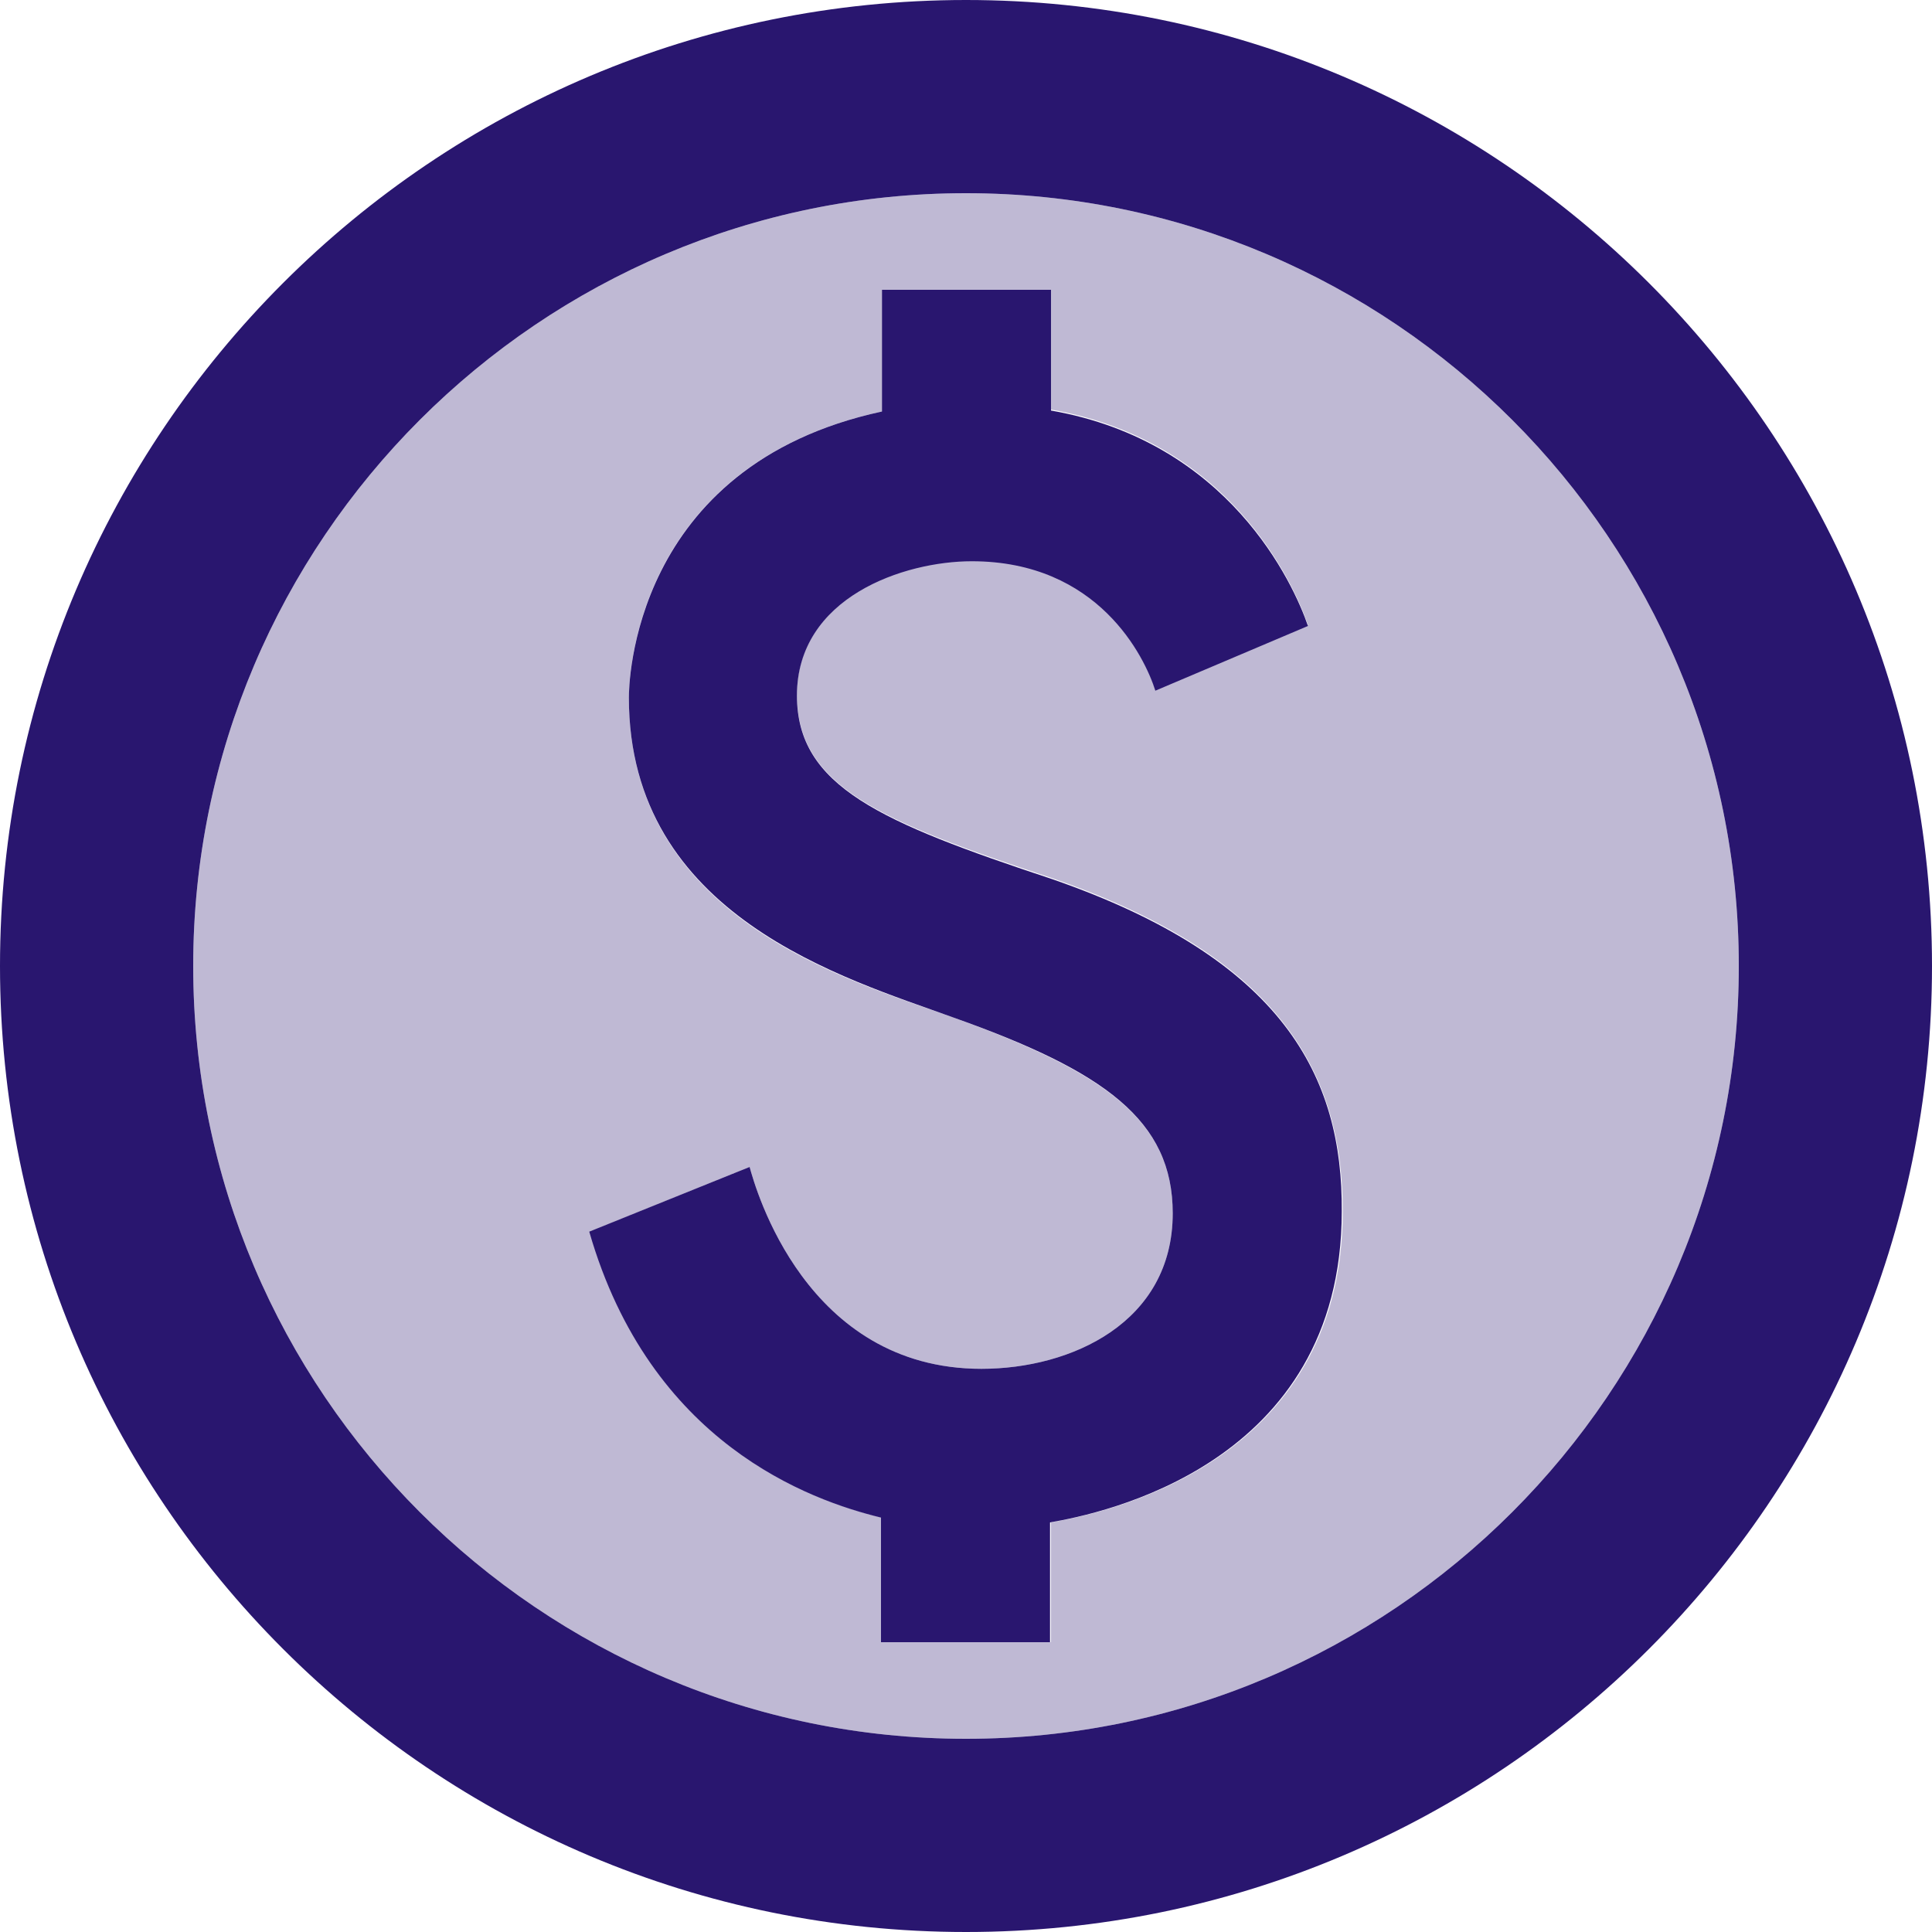 <svg width="42" height="42" viewBox="0 0 42 42" fill="none" xmlns="http://www.w3.org/2000/svg">
<path opacity="0.3" d="M21 4.2C11.739 4.2 4.2 11.739 4.2 21C4.2 30.261 11.739 37.8 21 37.8C30.261 37.8 37.8 30.261 37.8 21C37.8 11.739 30.261 4.2 21 4.2ZM22.848 33.096V35.7H19.173V32.991C17.619 32.613 14.154 31.374 12.831 26.775L16.296 25.368C16.422 25.83 17.514 29.757 21.336 29.757C23.289 29.757 25.494 28.749 25.494 26.376C25.494 24.36 24.024 23.31 20.706 22.113C18.396 21.294 13.671 19.95 13.671 15.162C13.671 14.952 13.692 10.122 19.173 8.946V6.3H22.848V8.904C26.712 9.576 28.119 12.663 28.434 13.587L25.116 14.994C24.885 14.259 23.877 12.18 21.126 12.18C19.656 12.18 17.325 12.957 17.325 15.099C17.325 17.094 19.131 17.85 22.869 19.089C27.909 20.832 29.19 23.394 29.19 26.334C29.19 31.857 23.94 32.907 22.848 33.096Z" fill="#29166F"/>
<path d="M22.869 19.11C19.131 17.871 17.325 17.094 17.325 15.12C17.325 12.978 19.656 12.201 21.126 12.201C23.877 12.201 24.885 14.28 25.116 15.015L28.434 13.608C28.119 12.684 26.712 9.597 22.848 8.925V6.3H19.173V8.946C13.713 10.122 13.671 14.931 13.671 15.162C13.671 19.929 18.396 21.273 20.706 22.113C24.024 23.289 25.494 24.36 25.494 26.376C25.494 28.749 23.289 29.757 21.336 29.757C17.514 29.757 16.422 25.83 16.296 25.368L12.81 26.775C14.133 31.374 17.598 32.613 19.152 32.991V35.7H22.827V33.096C23.919 32.907 29.169 31.857 29.169 26.334C29.19 23.415 27.909 20.853 22.869 19.11Z" fill="#29166F"/>
<path d="M21 0C9.408 0 0 9.408 0 21C0 32.592 9.408 42 21 42C32.592 42 42 32.592 42 21C42 9.408 32.592 0 21 0ZM21 37.8C11.739 37.8 4.2 30.261 4.2 21C4.2 11.739 11.739 4.2 21 4.2C30.261 4.2 37.8 11.739 37.8 21C37.8 30.261 30.261 37.8 21 37.8Z" fill="#29166F"/>
</svg>

